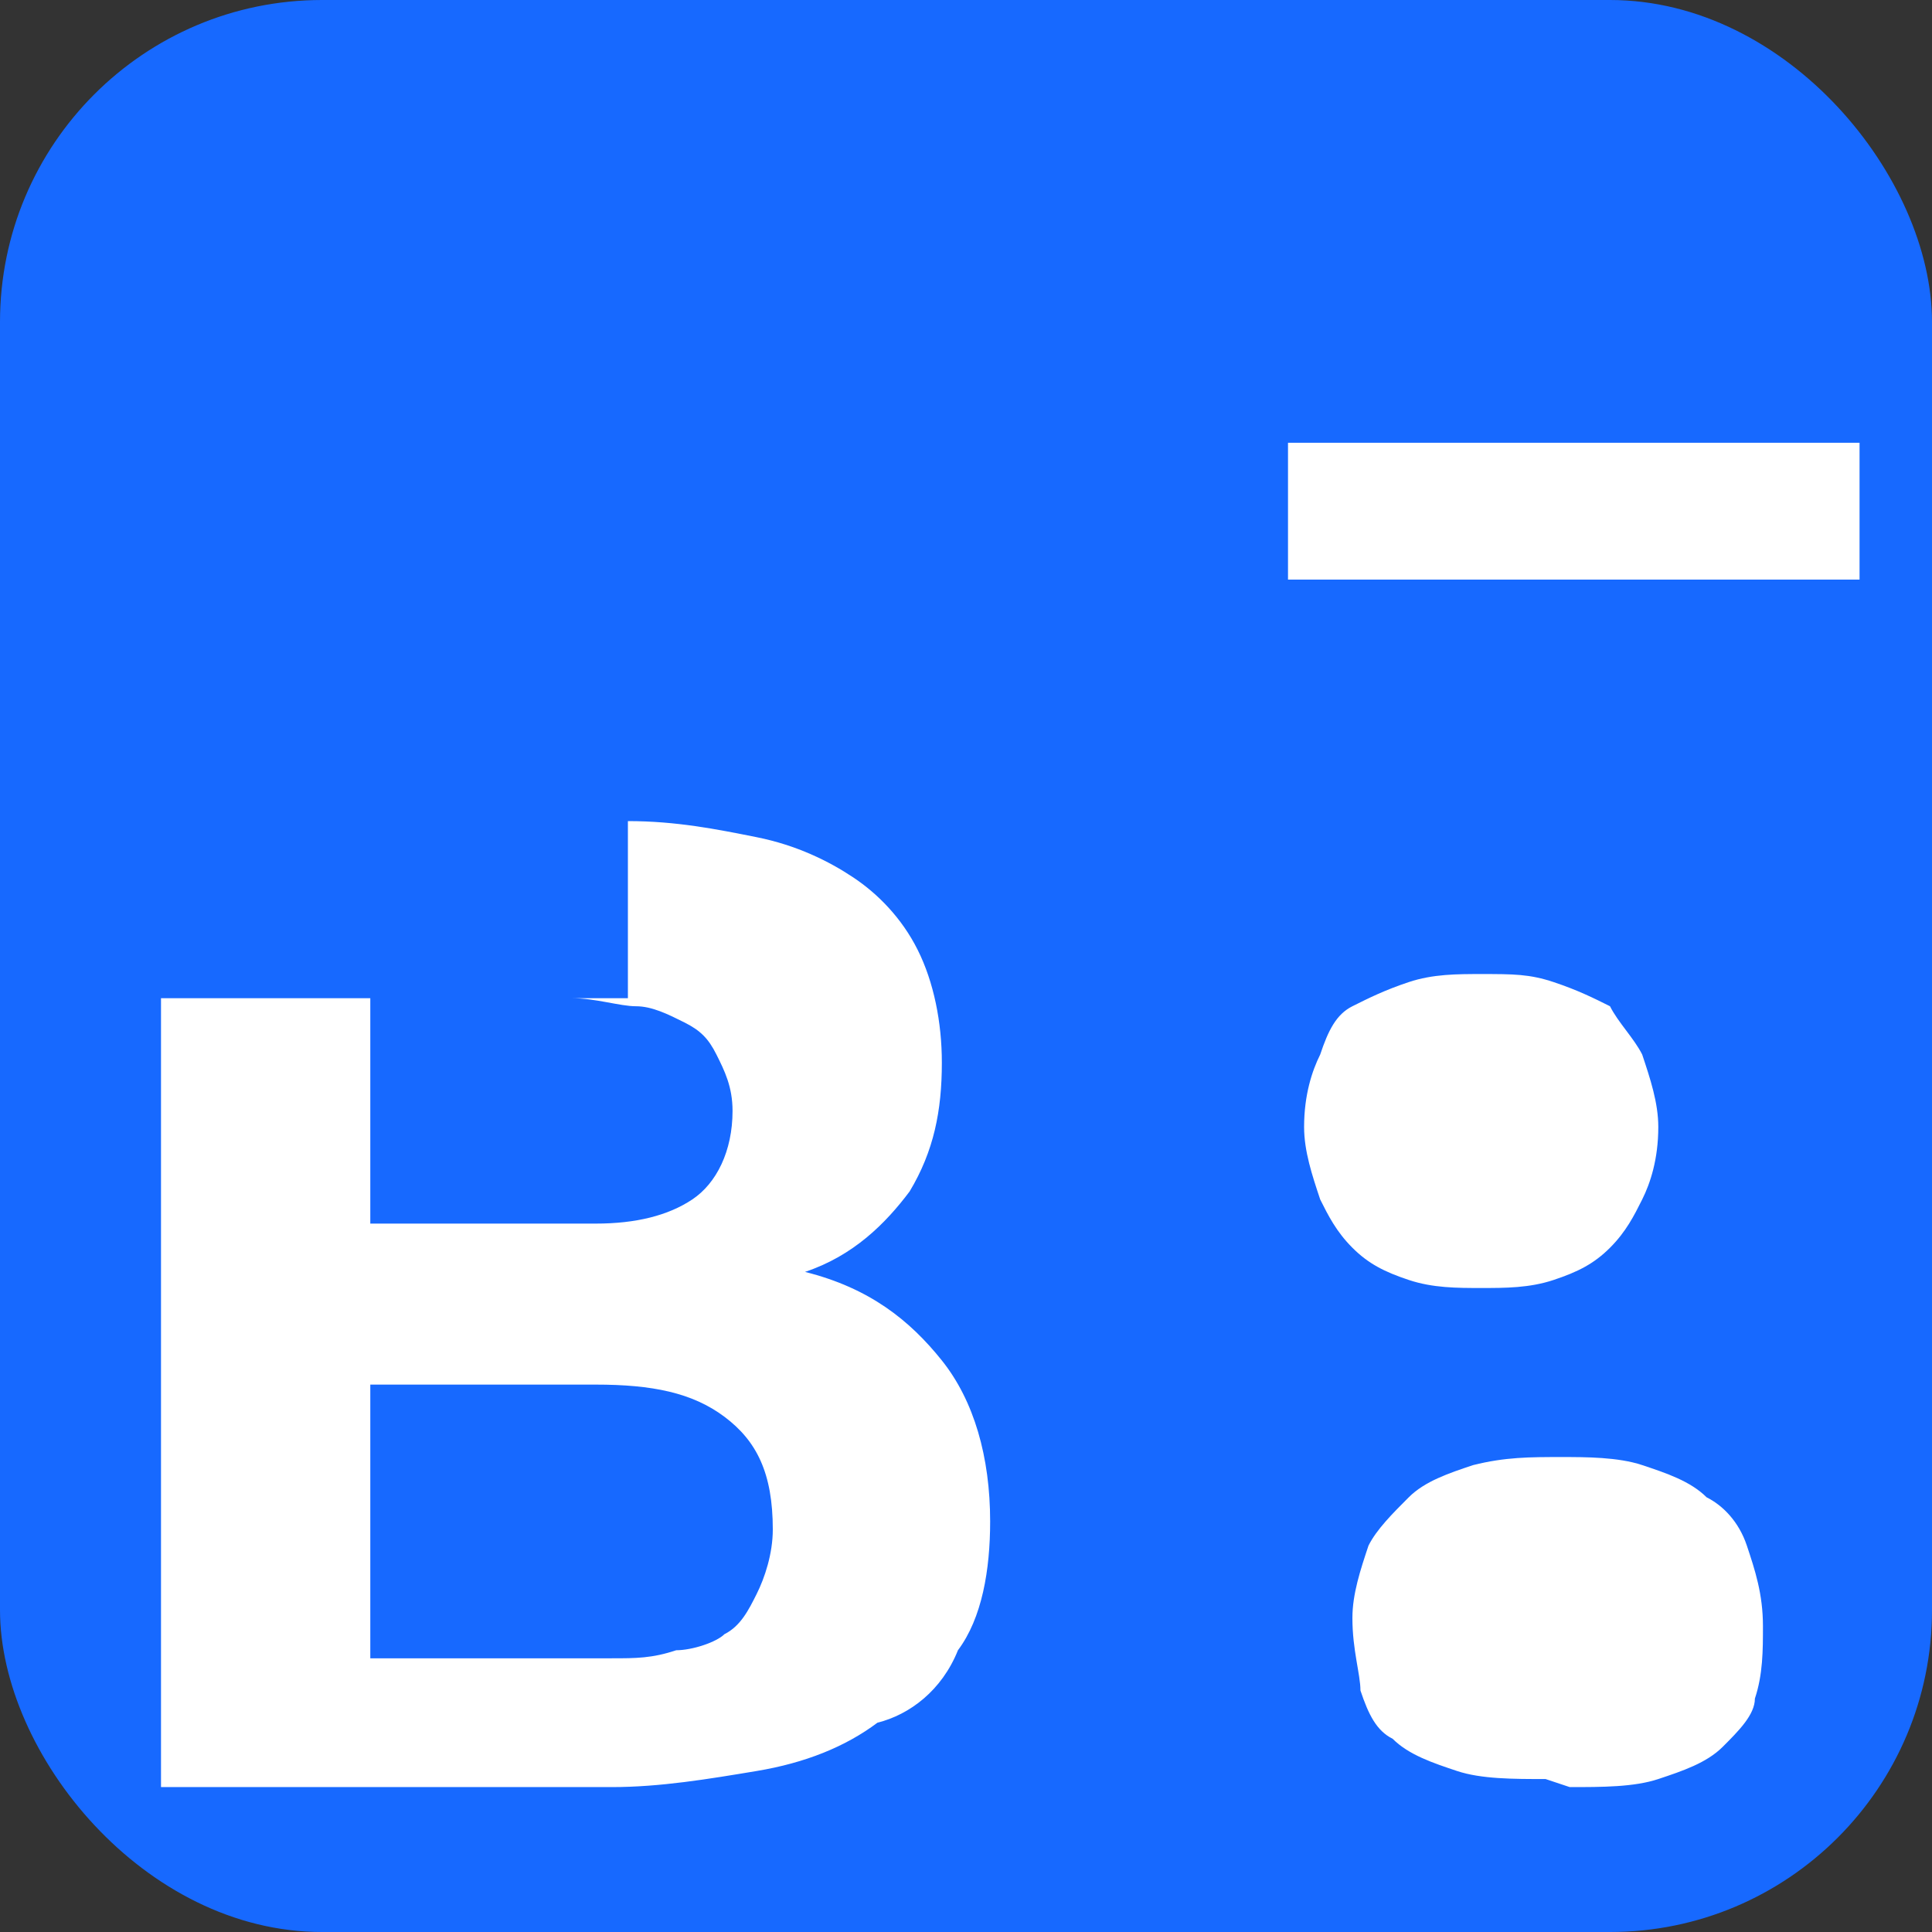 <svg xmlns="http://www.w3.org/2000/svg" width="24" height="24" viewBox="0 0 24 24" fill="none">
  <rect x="0" y="0" width="24" height="24" fill="#333333" stroke="none"/>
  <rect width="24" height="24" rx="4" fill="#1769FF"/>
  <path d="M7.8 10.2c.6 0 1.1.1 1.6.2.5.1.9.3 1.2.5.3.2.6.5.8.9.2.4.3.9.3 1.4 0 .6-.1 1.1-.4 1.6-.3.4-.7.8-1.3 1 .8.2 1.3.6 1.7 1.1.4.5.6 1.2.6 2 0 .6-.1 1.2-.4 1.6-.2.5-.6.8-1 .9-.4.3-.9.5-1.5.6-.6.1-1.2.2-1.8.2H2v-9.8h5.8zm-.4 5c.5 0 .9-.1 1.2-.3.3-.2.5-.6.5-1.1 0-.3-.1-.5-.2-.7-.1-.2-.2-.3-.4-.4-.2-.1-.4-.2-.6-.2-.2 0-.5-.1-.8-.1H4.6v2.8h2.8zm.2 5.4c.3 0 .5 0 .8-.1.2 0 .5-.1.6-.2.2-.1.3-.3.4-.5.1-.2.2-.5.2-.8 0-.7-.2-1.1-.6-1.4-.4-.3-.9-.4-1.6-.4H4.6v3.4h3zm11.9 1.6c.4 0 .8 0 1.1-.1.3-.1.6-.2.8-.4.2-.2.4-.4.4-.6.1-.3.1-.6.1-.9 0-.4-.1-.7-.2-1-.1-.3-.3-.5-.5-.6-.2-.2-.5-.3-.8-.4-.3-.1-.7-.1-1-.1-.4 0-.7 0-1.1.1-.3.1-.6.2-.8.4-.2.2-.4.4-.5.6-.1.3-.2.6-.2.9 0 .4.1.7.1.9.1.3.2.5.4.6.2.2.5.3.8.4.3.1.7.1 1.1.1zm-1.1-6.2c.3 0 .6 0 .9-.1.3-.1.5-.2.7-.4.2-.2.3-.4.4-.6.1-.2.2-.5.2-.9 0-.3-.1-.6-.2-.9-.1-.2-.3-.4-.4-.6-.2-.1-.4-.2-.7-.3-.3-.1-.5-.1-.9-.1-.3 0-.6 0-.9.1-.3.1-.5.2-.7.3-.2.1-.3.3-.4.6-.1.2-.2.5-.2.9 0 .3.1.6.2.9.1.2.2.4.4.6.2.2.4.3.7.4.3.1.6.1.9.1zM16 5.5h7.1v1.7H16v-1.7z" fill="#fff"/>
</svg> 